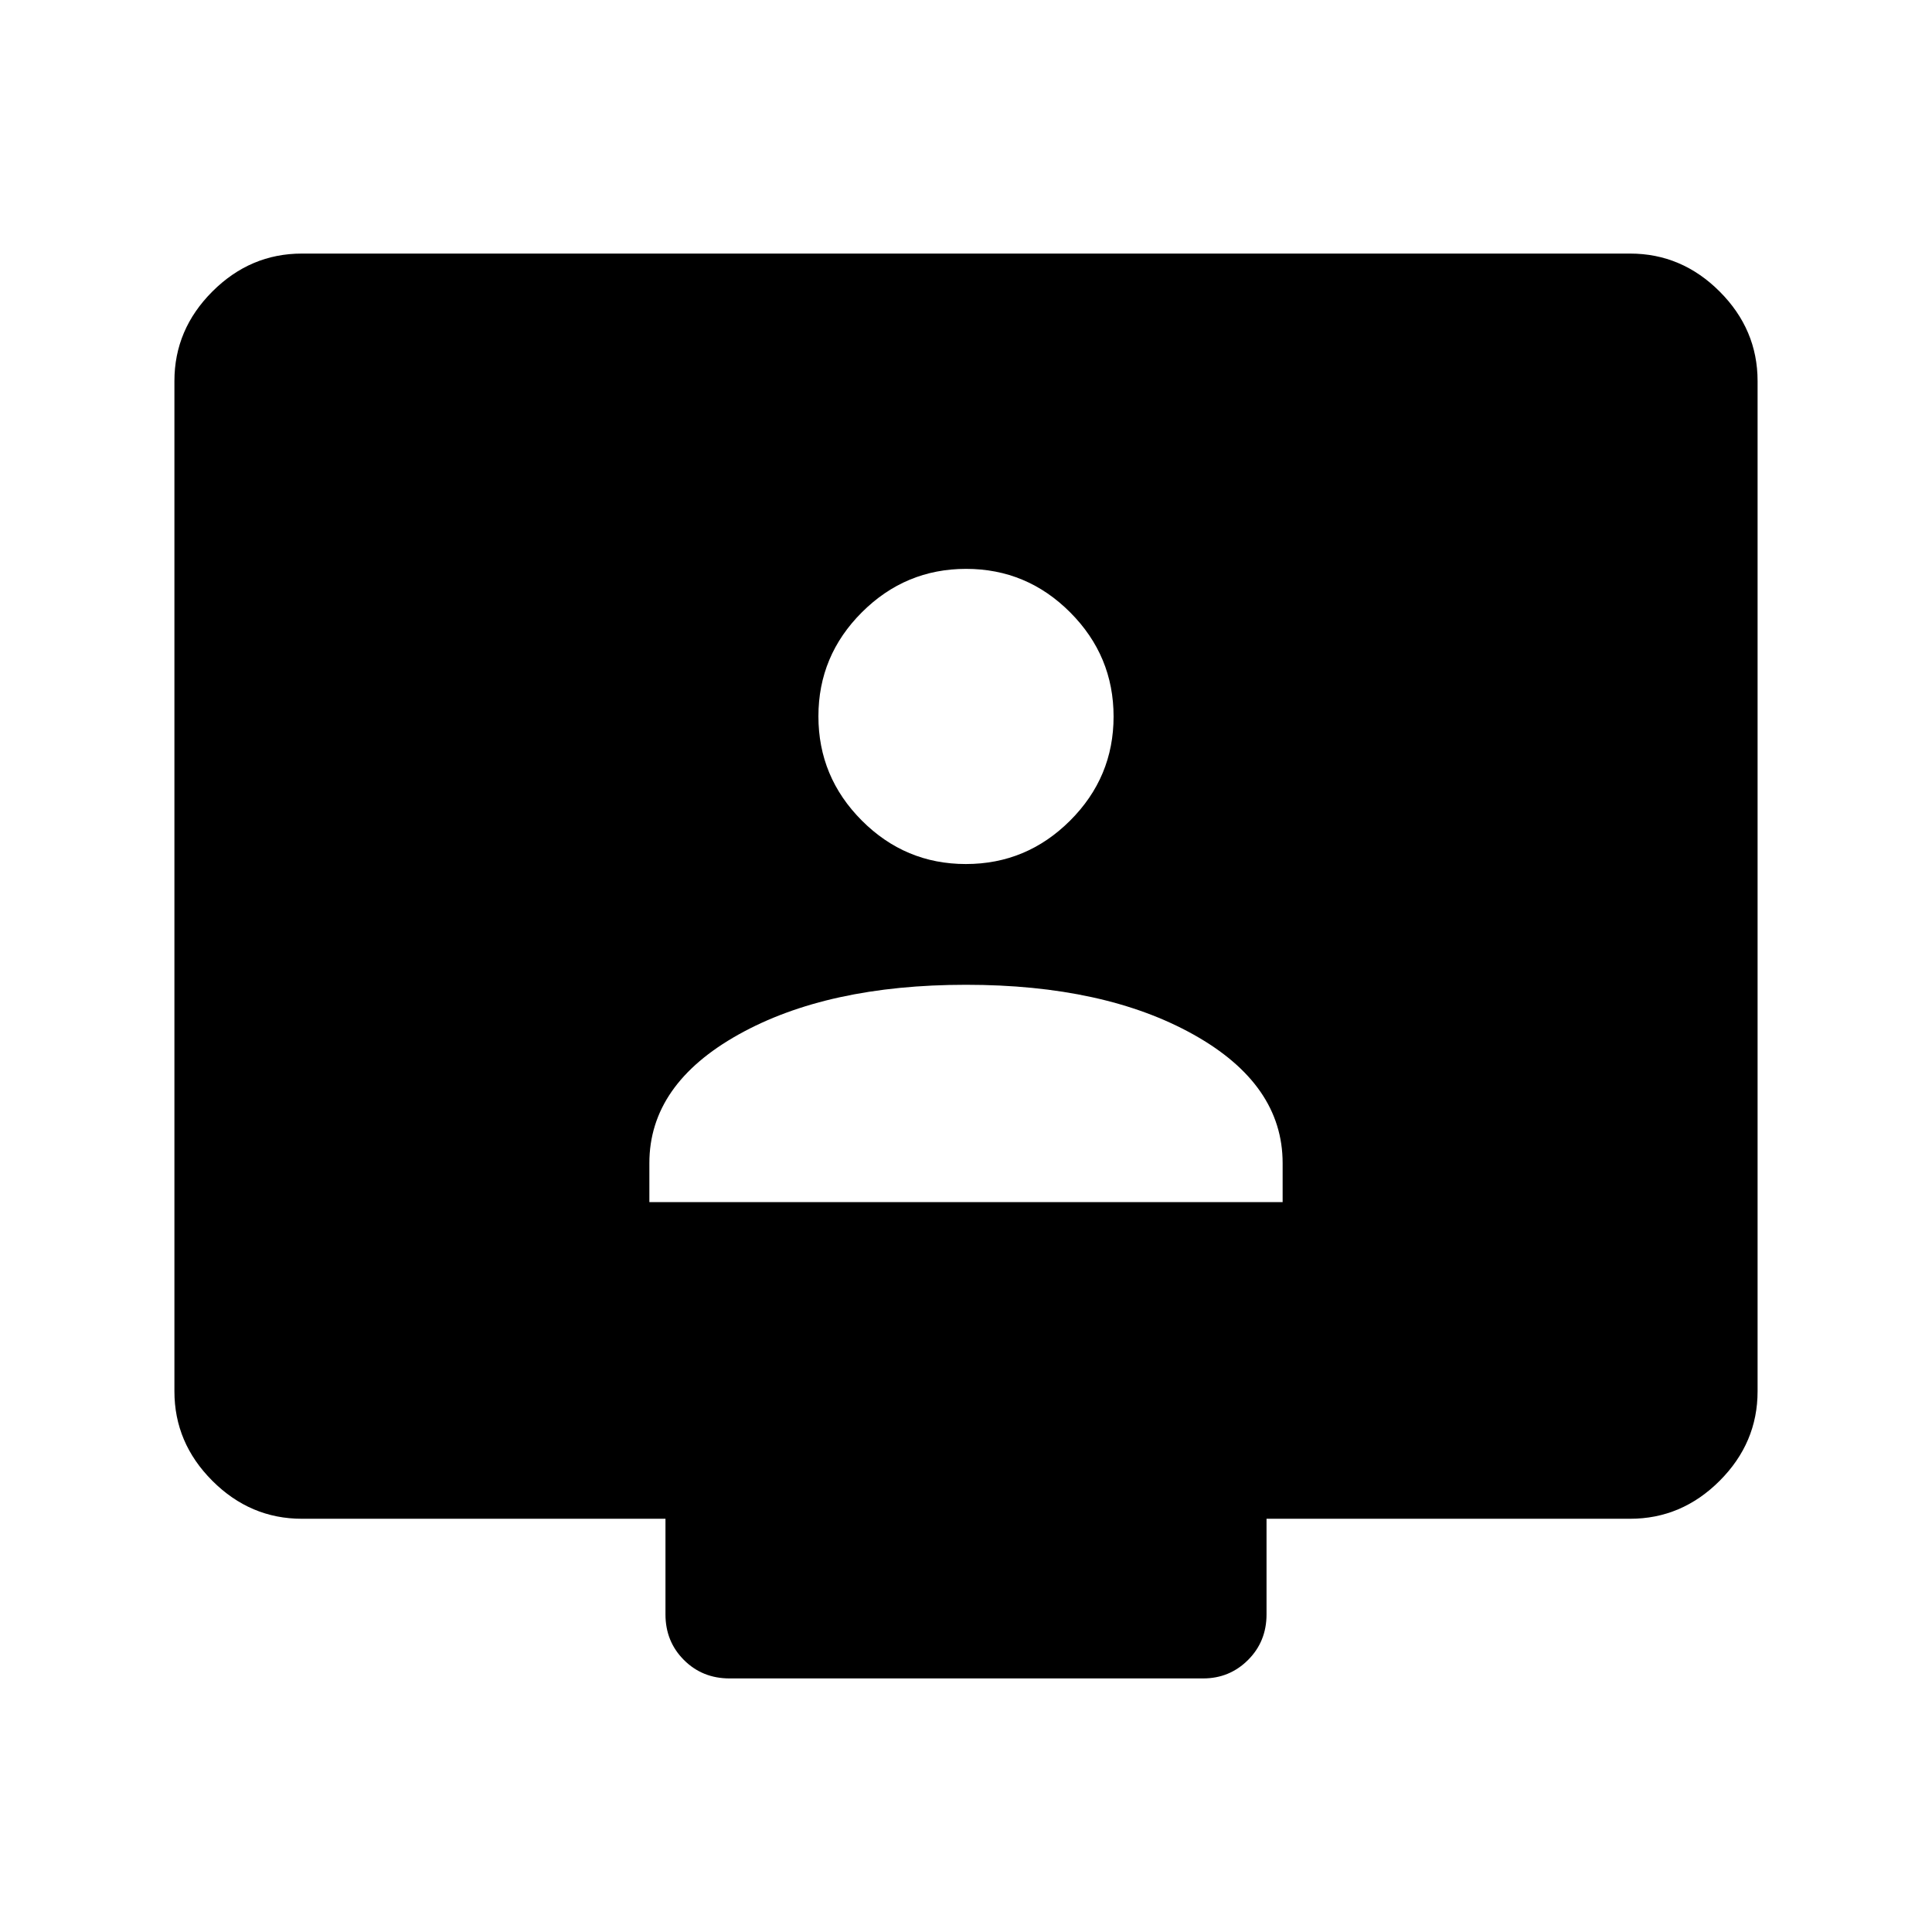 <svg xmlns="http://www.w3.org/2000/svg" height="40" viewBox="0 -960 960 960" width="40"><path d="M322.667-362.667h314.666v-19.398q0-39.101-44.25-63.851T480-470.666q-68.833 0-113.083 24.75t-44.25 63.851v19.398Zm157.277-168q30.152 0 51.771-21.563 21.618-21.562 21.618-51.714 0-30.152-21.562-51.771-21.563-21.618-51.715-21.618-30.152 0-51.771 21.562-21.618 21.563-21.618 51.715 0 30.152 21.562 51.77 21.563 21.619 51.715 21.619ZM150-205.333q-25.625 0-44.479-18.854t-18.854-44.479v-502.001q0-25.625 18.854-44.479T150-834h660q25.625 0 44.479 18.854t18.854 44.479v502.001q0 25.625-18.854 44.479T810-205.333H629.333v47.5q0 13.5-9.191 22.666Q610.95-126 597.833-126H362.5q-13.5 0-22.667-9.167-9.166-9.166-9.166-22.666v-47.5H150Z"/></svg>